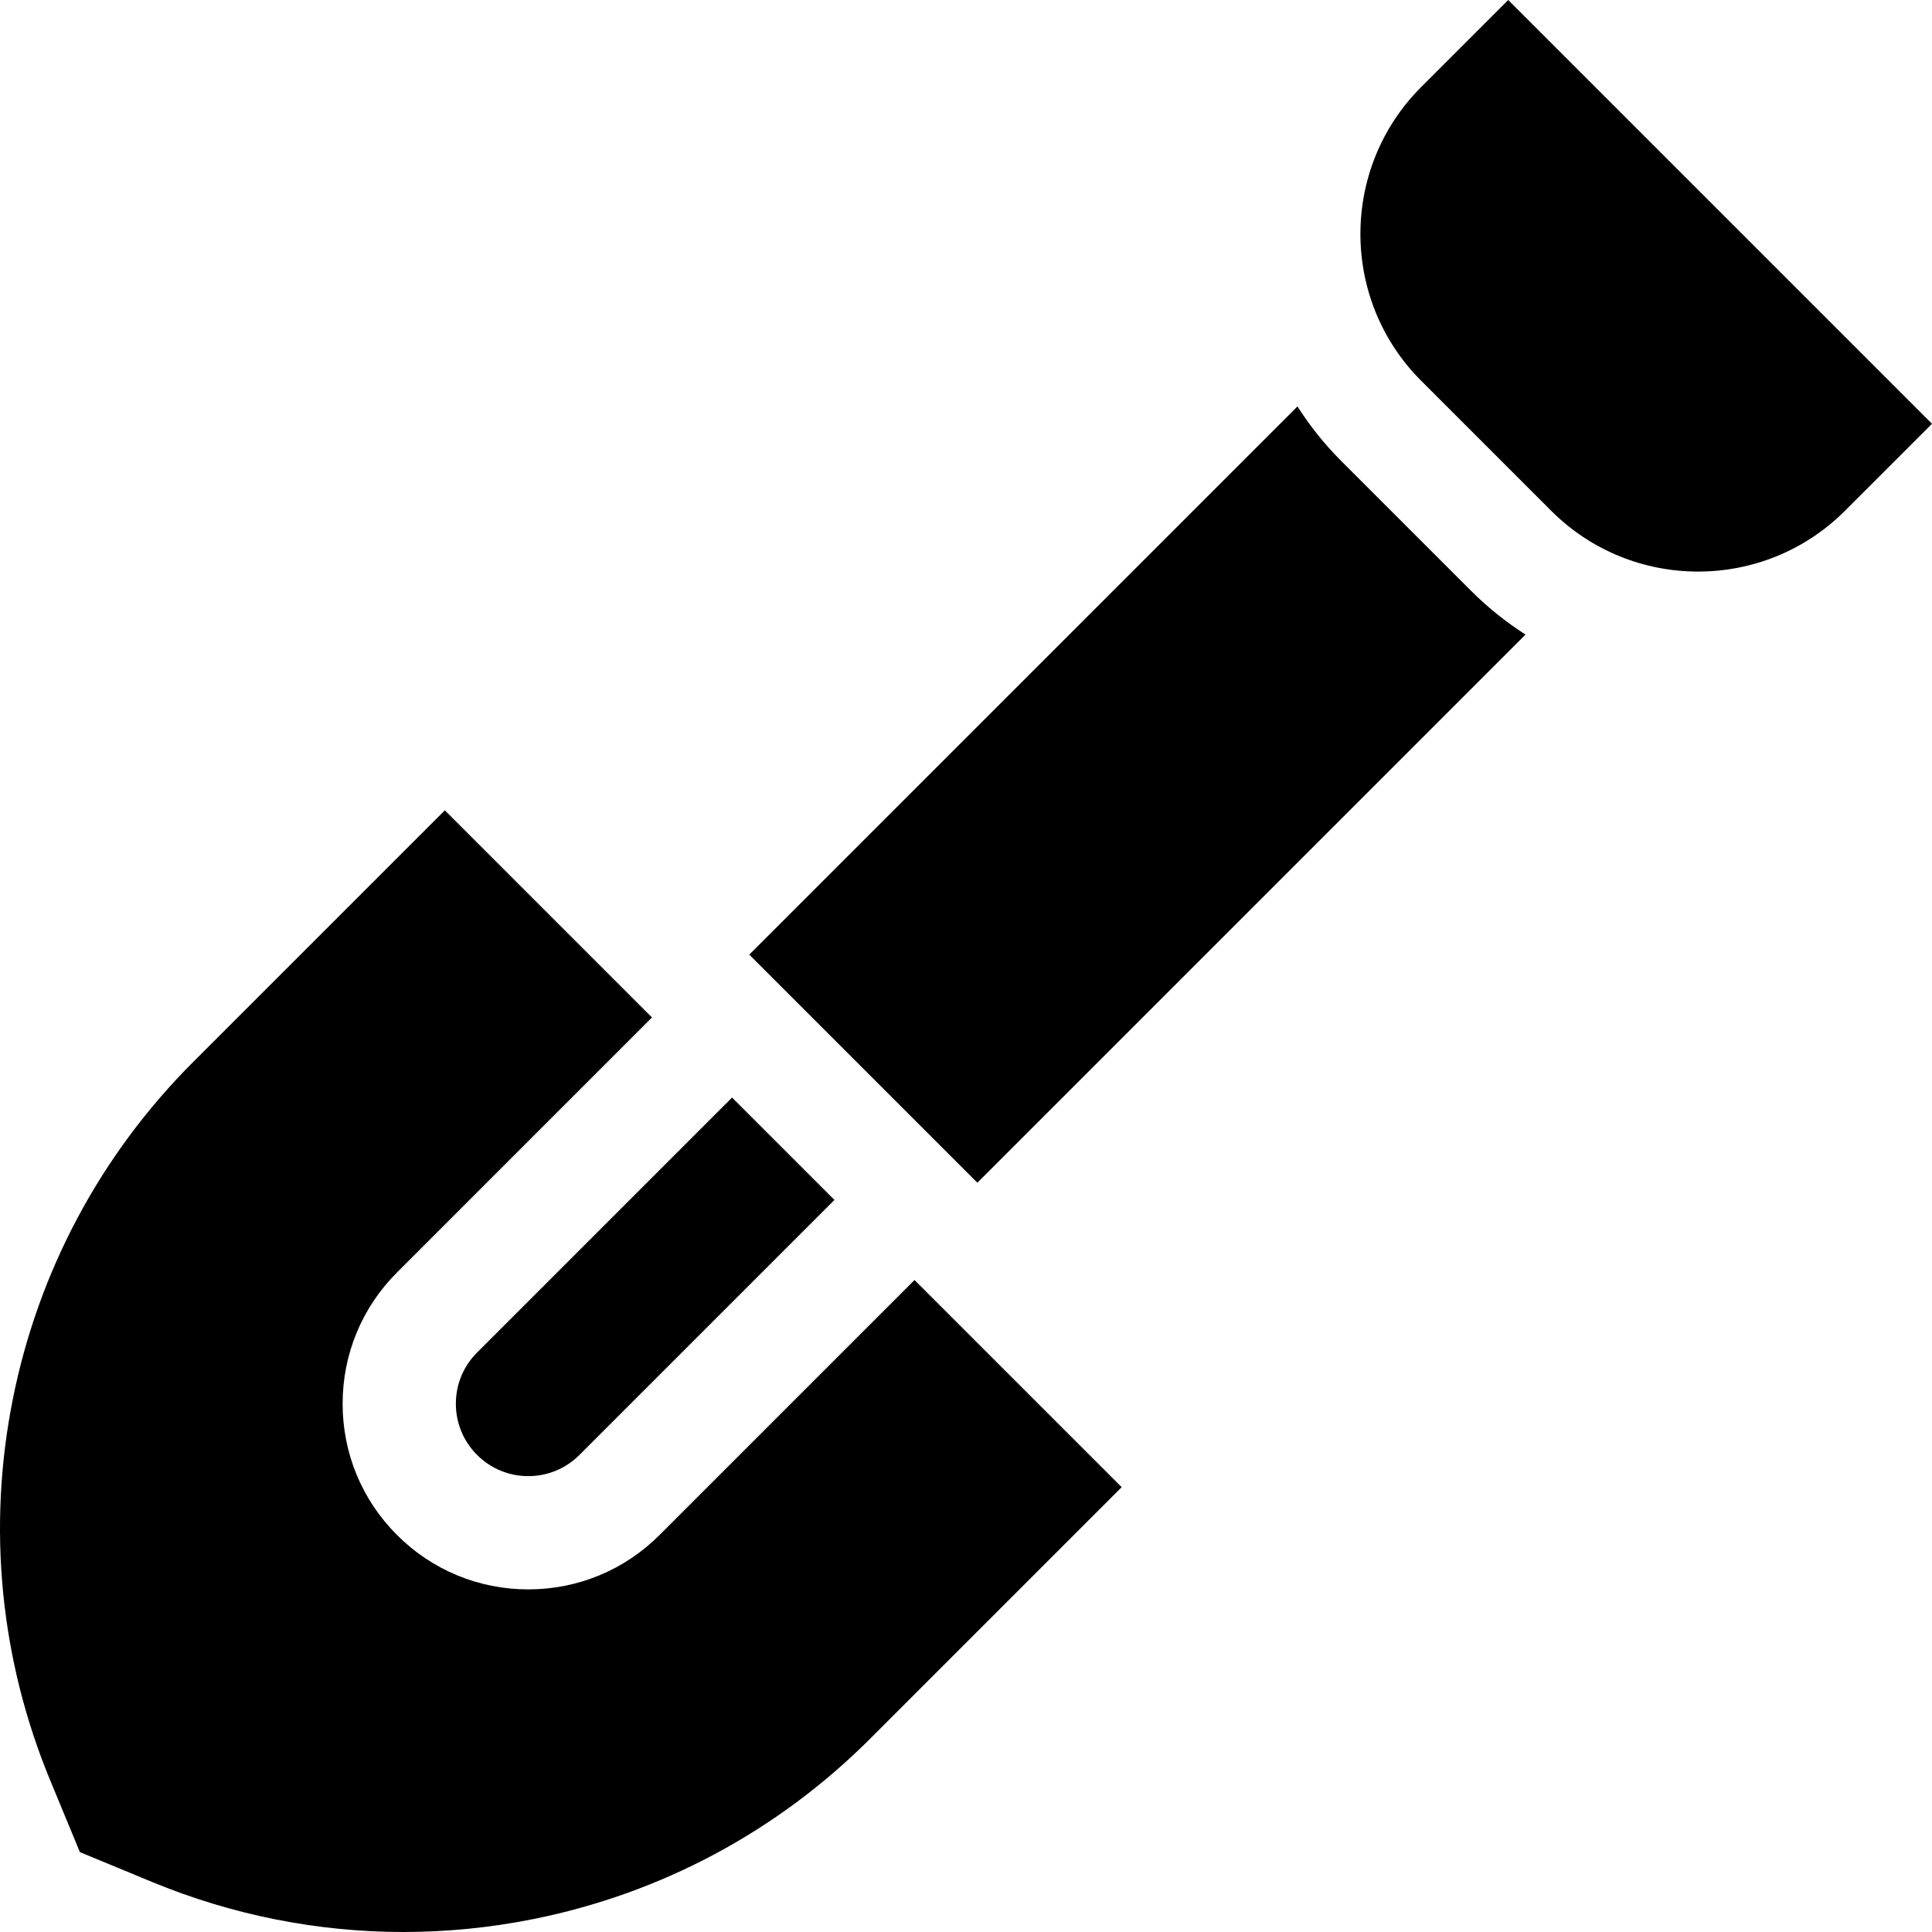 <svg id="Capa_1" enable-background="new 0 0 511.83 511.83" height="512" viewBox="0 0 511.83 511.83" width="512" xmlns="http://www.w3.org/2000/svg"><g><path d="m174.727 406.657c-9.289 9.29-21.64 14.405-34.777 14.405-13.136 0-25.487-5.117-34.776-14.405-.001-.001 0 0 0 0-9.29-9.289-14.405-21.64-14.405-34.777s5.115-25.488 14.405-34.777l67.548-67.549-54.88-54.88-66.661 66.661c-24.497 24.497-41.024 55.404-47.794 89.381-6.77 33.976-3.352 68.857 9.887 100.874l7.889 19.078 19.078 7.889c21.315 8.813 43.898 13.273 66.641 13.273 11.418 0 22.877-1.125 34.232-3.387 33.977-6.77 64.884-23.296 89.381-47.793l66.661-66.661-54.88-54.88z"/><path d="m355.274 122.075c-4.454-4.454-8.289-9.293-11.546-14.397l-145.228 145.227 60.425 60.425 145.219-145.219c-5.14-3.29-9.971-7.138-14.388-11.555z"/><path d="m511.83 112.264-112.264-112.264-23.079 23.078c-21.444 21.445-21.444 56.338 0 77.783l34.481 34.48c10.721 10.719 24.804 16.083 38.886 16.083h.005c14.082-.001 28.17-5.362 38.891-16.083z"/><path d="m221.063 317.894-27.128-27.127-67.549 67.549c-3.623 3.624-5.618 8.44-5.618 13.564s1.995 9.94 5.618 13.563c3.623 3.623 8.44 5.618 13.563 5.618 5.124 0 9.941-1.995 13.564-5.618z"/></g></svg>